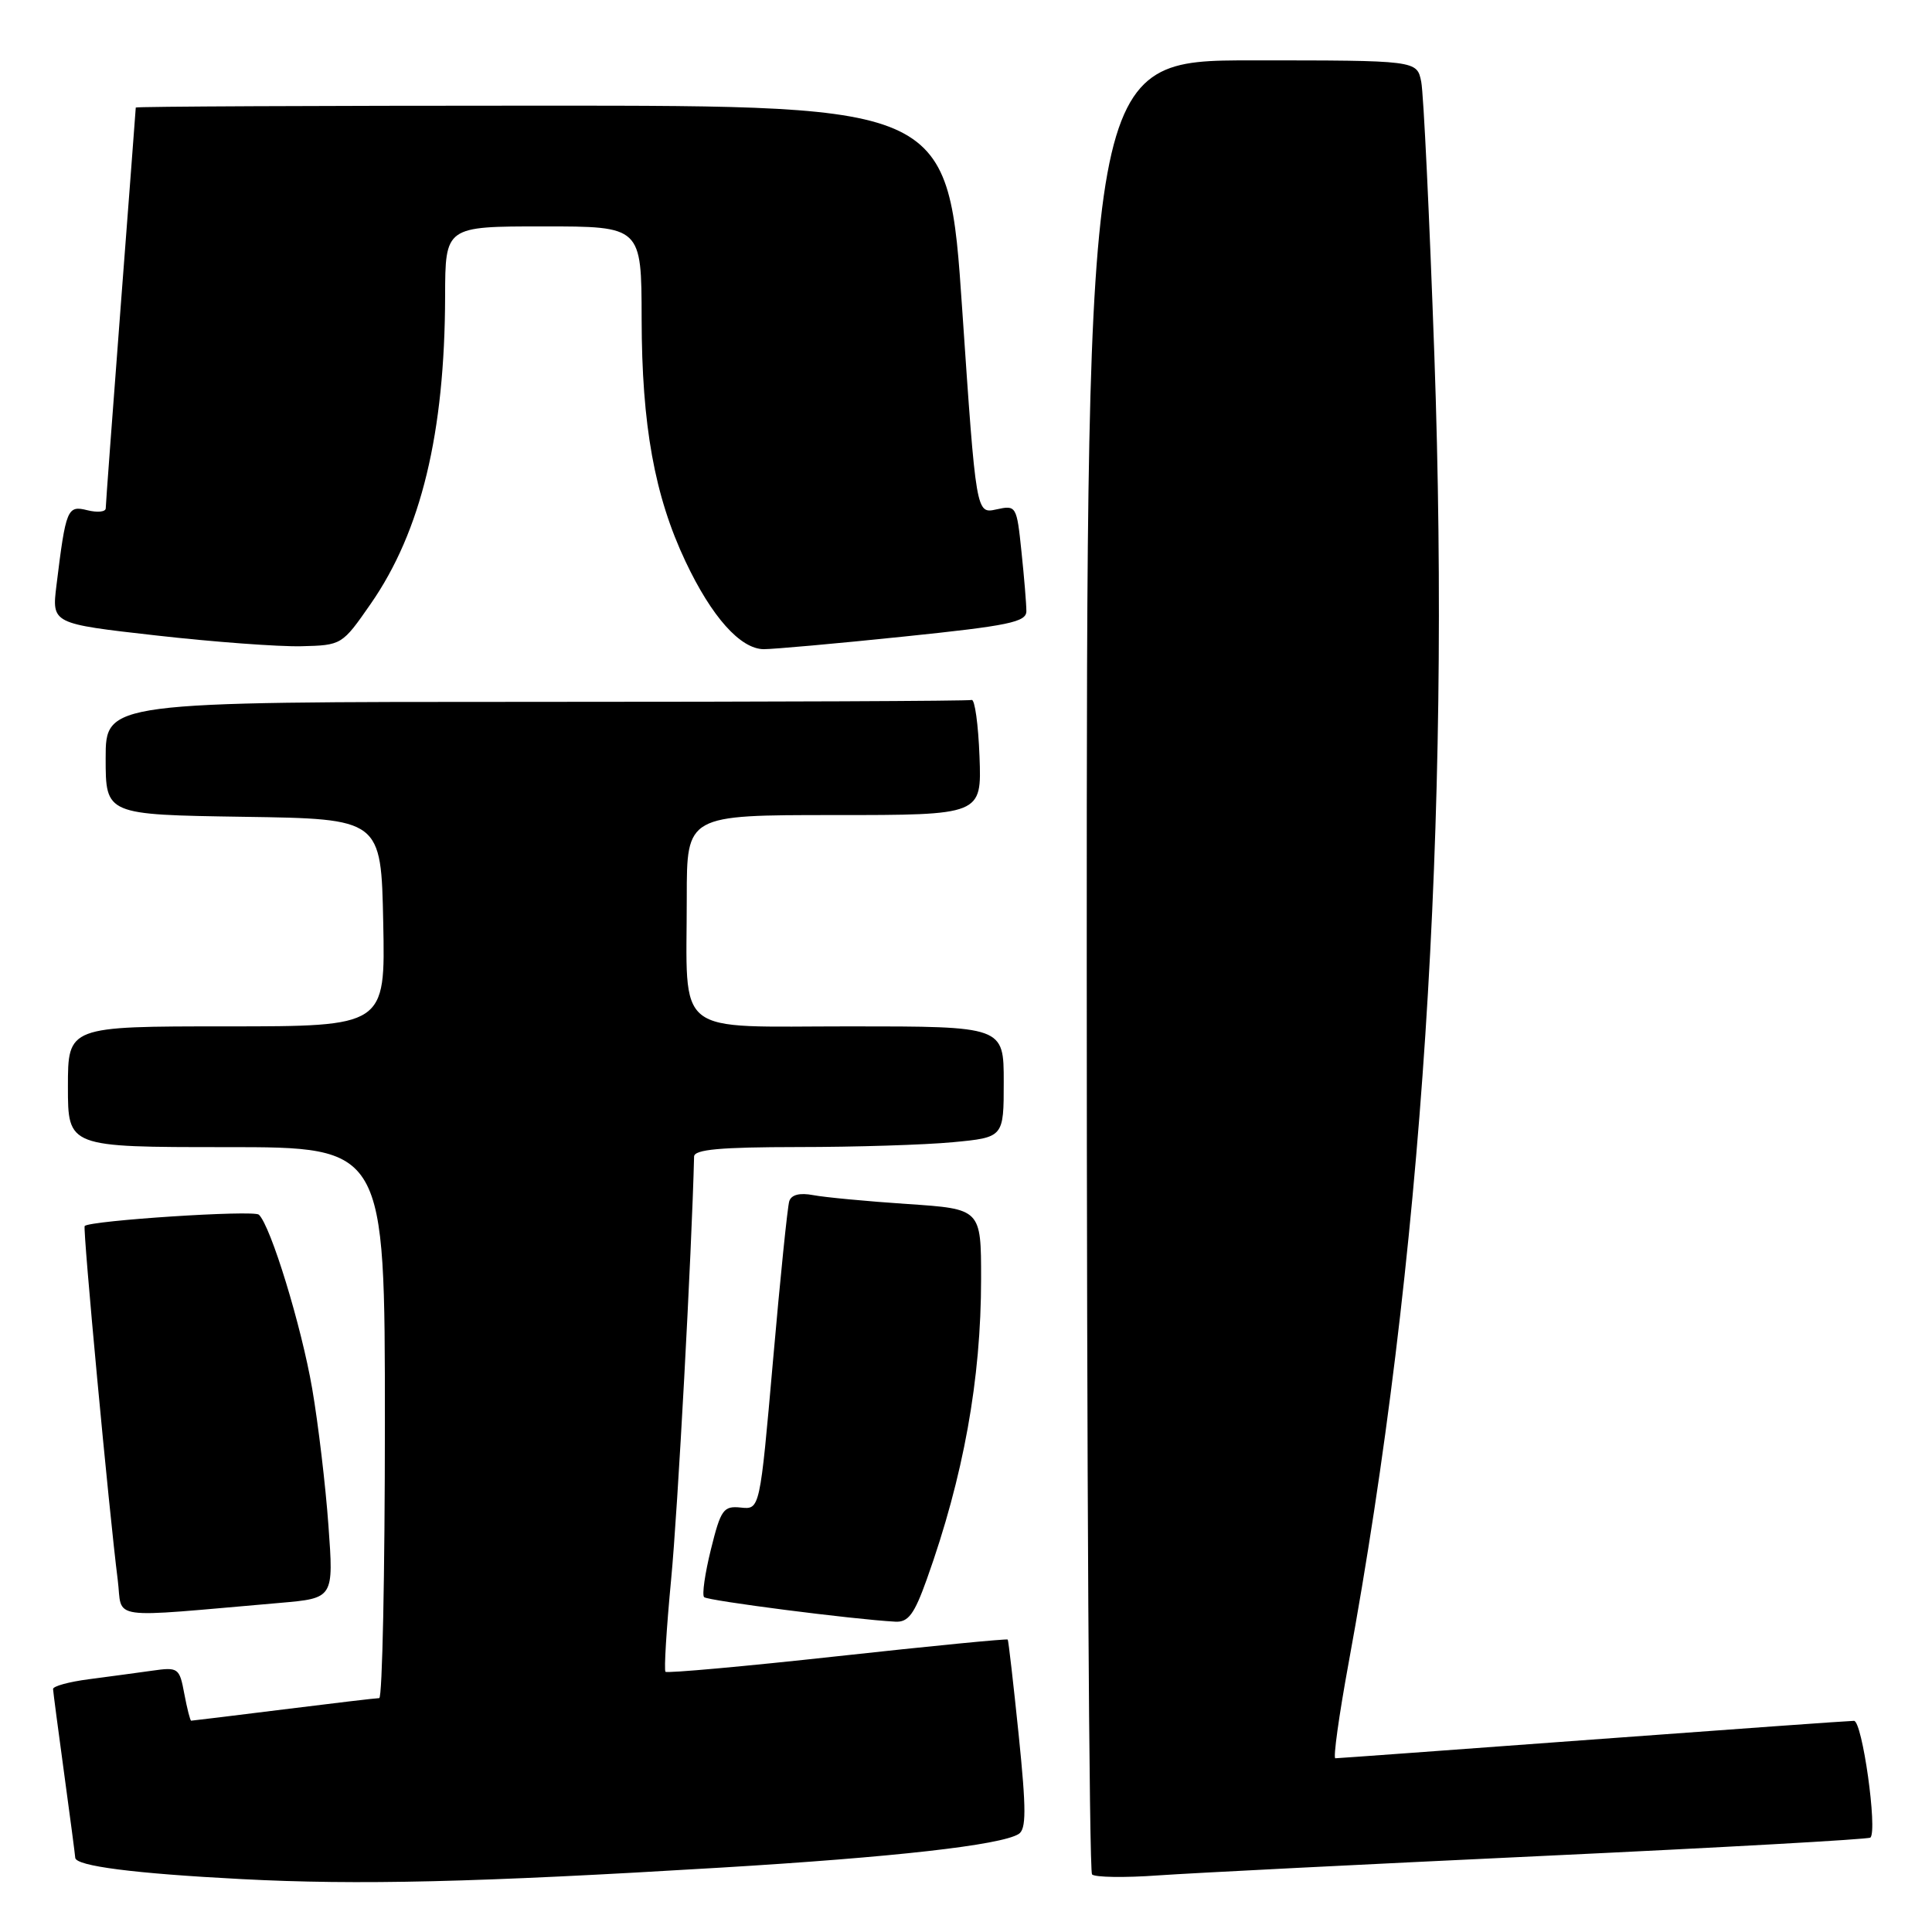 <?xml version="1.0" encoding="UTF-8" standalone="no"?>
<!DOCTYPE svg PUBLIC "-//W3C//DTD SVG 1.1//EN" "http://www.w3.org/Graphics/SVG/1.1/DTD/svg11.dtd" >
<svg xmlns="http://www.w3.org/2000/svg" xmlns:xlink="http://www.w3.org/1999/xlink" version="1.1" viewBox="0 0 256 256">
 <g >
 <path fill="currentColor"
d=" M 95.50 247.47 C 118.48 246.09 132.58 244.49 134.97 243.02 C 135.99 242.39 136.00 239.85 134.98 229.87 C 134.28 223.07 133.63 217.39 133.53 217.25 C 133.43 217.12 123.27 218.11 110.96 219.46 C 98.65 220.81 88.40 221.73 88.18 221.52 C 87.97 221.30 88.31 215.78 88.93 209.26 C 89.80 200.26 91.66 165.90 91.97 153.25 C 91.99 152.31 95.44 152.00 105.75 151.99 C 113.31 151.99 122.54 151.70 126.25 151.35 C 133.00 150.71 133.00 150.71 133.00 143.36 C 133.00 136.00 133.00 136.00 112.62 136.00 C 88.97 136.00 91.00 137.61 91.00 118.87 C 91.00 108.00 91.00 108.00 110.54 108.00 C 130.08 108.00 130.08 108.00 129.79 100.25 C 129.63 95.99 129.16 92.61 128.75 92.75 C 128.34 92.89 102.35 93.00 71.00 93.00 C 14.00 93.00 14.00 93.00 14.00 100.48 C 14.00 107.95 14.00 107.95 32.25 108.23 C 50.50 108.50 50.50 108.50 50.78 122.25 C 51.06 136.00 51.06 136.00 30.03 136.00 C 9.00 136.00 9.00 136.00 9.00 144.00 C 9.00 152.00 9.00 152.00 30.00 152.00 C 51.00 152.00 51.00 152.00 51.00 188.50 C 51.00 208.57 50.66 225.00 50.25 225.01 C 49.84 225.01 44.12 225.69 37.54 226.51 C 30.96 227.33 25.47 228.00 25.33 228.00 C 25.20 228.00 24.79 226.39 24.42 224.43 C 23.78 220.99 23.62 220.88 20.13 221.38 C 18.13 221.66 14.36 222.17 11.75 222.51 C 9.14 222.85 7.01 223.43 7.03 223.81 C 7.05 224.19 7.71 229.22 8.50 235.00 C 9.29 240.78 9.95 245.80 9.97 246.16 C 10.02 247.26 17.75 248.25 32.00 248.99 C 47.50 249.80 62.98 249.43 95.50 247.47 Z  M 204.47 245.92 C 228.10 244.81 247.62 243.72 247.84 243.49 C 248.80 242.53 246.76 228.00 245.66 228.02 C 245.02 228.02 229.43 229.14 211.00 230.50 C 192.57 231.86 177.25 232.98 176.94 232.98 C 176.63 232.99 177.42 227.31 178.70 220.34 C 188.47 167.10 192.25 109.38 190.06 47.08 C 189.41 28.69 188.63 12.38 188.32 10.83 C 187.75 8.00 187.75 8.00 165.88 8.00 C 144.00 8.00 144.00 8.00 144.00 127.83 C 144.00 193.74 144.32 247.98 144.70 248.37 C 145.09 248.76 149.03 248.82 153.45 248.50 C 157.88 248.19 180.84 247.03 204.47 245.92 Z  M 122.81 209.25 C 127.67 195.66 130.00 182.75 130.00 169.46 C 130.00 160.19 130.00 160.19 120.25 159.54 C 114.89 159.18 109.26 158.65 107.75 158.36 C 105.96 158.02 104.85 158.31 104.58 159.17 C 104.35 159.90 103.38 169.39 102.43 180.26 C 100.69 200.03 100.69 200.03 98.16 199.76 C 95.86 199.52 95.51 200.01 94.20 205.30 C 93.41 208.49 93.00 211.34 93.30 211.63 C 93.77 212.10 113.03 214.58 118.63 214.88 C 120.35 214.98 121.15 213.90 122.81 209.25 Z  M 37.11 212.39 C 44.22 211.77 44.22 211.77 43.52 202.14 C 43.14 196.84 42.17 188.68 41.37 184.02 C 39.94 175.70 35.87 162.42 34.30 160.95 C 33.61 160.31 11.99 161.72 11.22 162.45 C 10.94 162.72 14.46 200.41 15.60 209.34 C 16.29 214.76 13.77 214.40 37.11 212.39 Z  M 49.13 80.00 C 55.80 70.39 58.94 57.38 58.98 39.25 C 59.00 30.00 59.00 30.00 72.00 30.00 C 85.00 30.00 85.00 30.00 85.02 42.25 C 85.04 56.36 86.73 65.72 90.84 74.41 C 94.31 81.75 98.10 85.99 101.20 86.02 C 102.47 86.02 110.81 85.28 119.75 84.35 C 133.68 82.91 136.00 82.43 136.00 80.98 C 136.00 80.05 135.71 76.51 135.35 73.10 C 134.72 67.01 134.66 66.92 132.02 67.50 C 129.34 68.09 129.34 68.09 127.50 41.04 C 125.67 14.00 125.67 14.00 71.83 14.00 C 42.23 14.00 18.00 14.11 17.99 14.25 C 17.99 14.39 17.09 26.20 16.00 40.50 C 14.91 54.80 14.01 66.89 14.01 67.36 C 14.00 67.83 12.91 67.94 11.58 67.61 C 8.92 66.94 8.73 67.39 7.48 77.57 C 6.86 82.64 6.86 82.64 20.68 84.20 C 28.28 85.06 36.93 85.70 39.91 85.63 C 45.29 85.50 45.33 85.47 49.13 80.00 Z "/>
</g>
</svg>